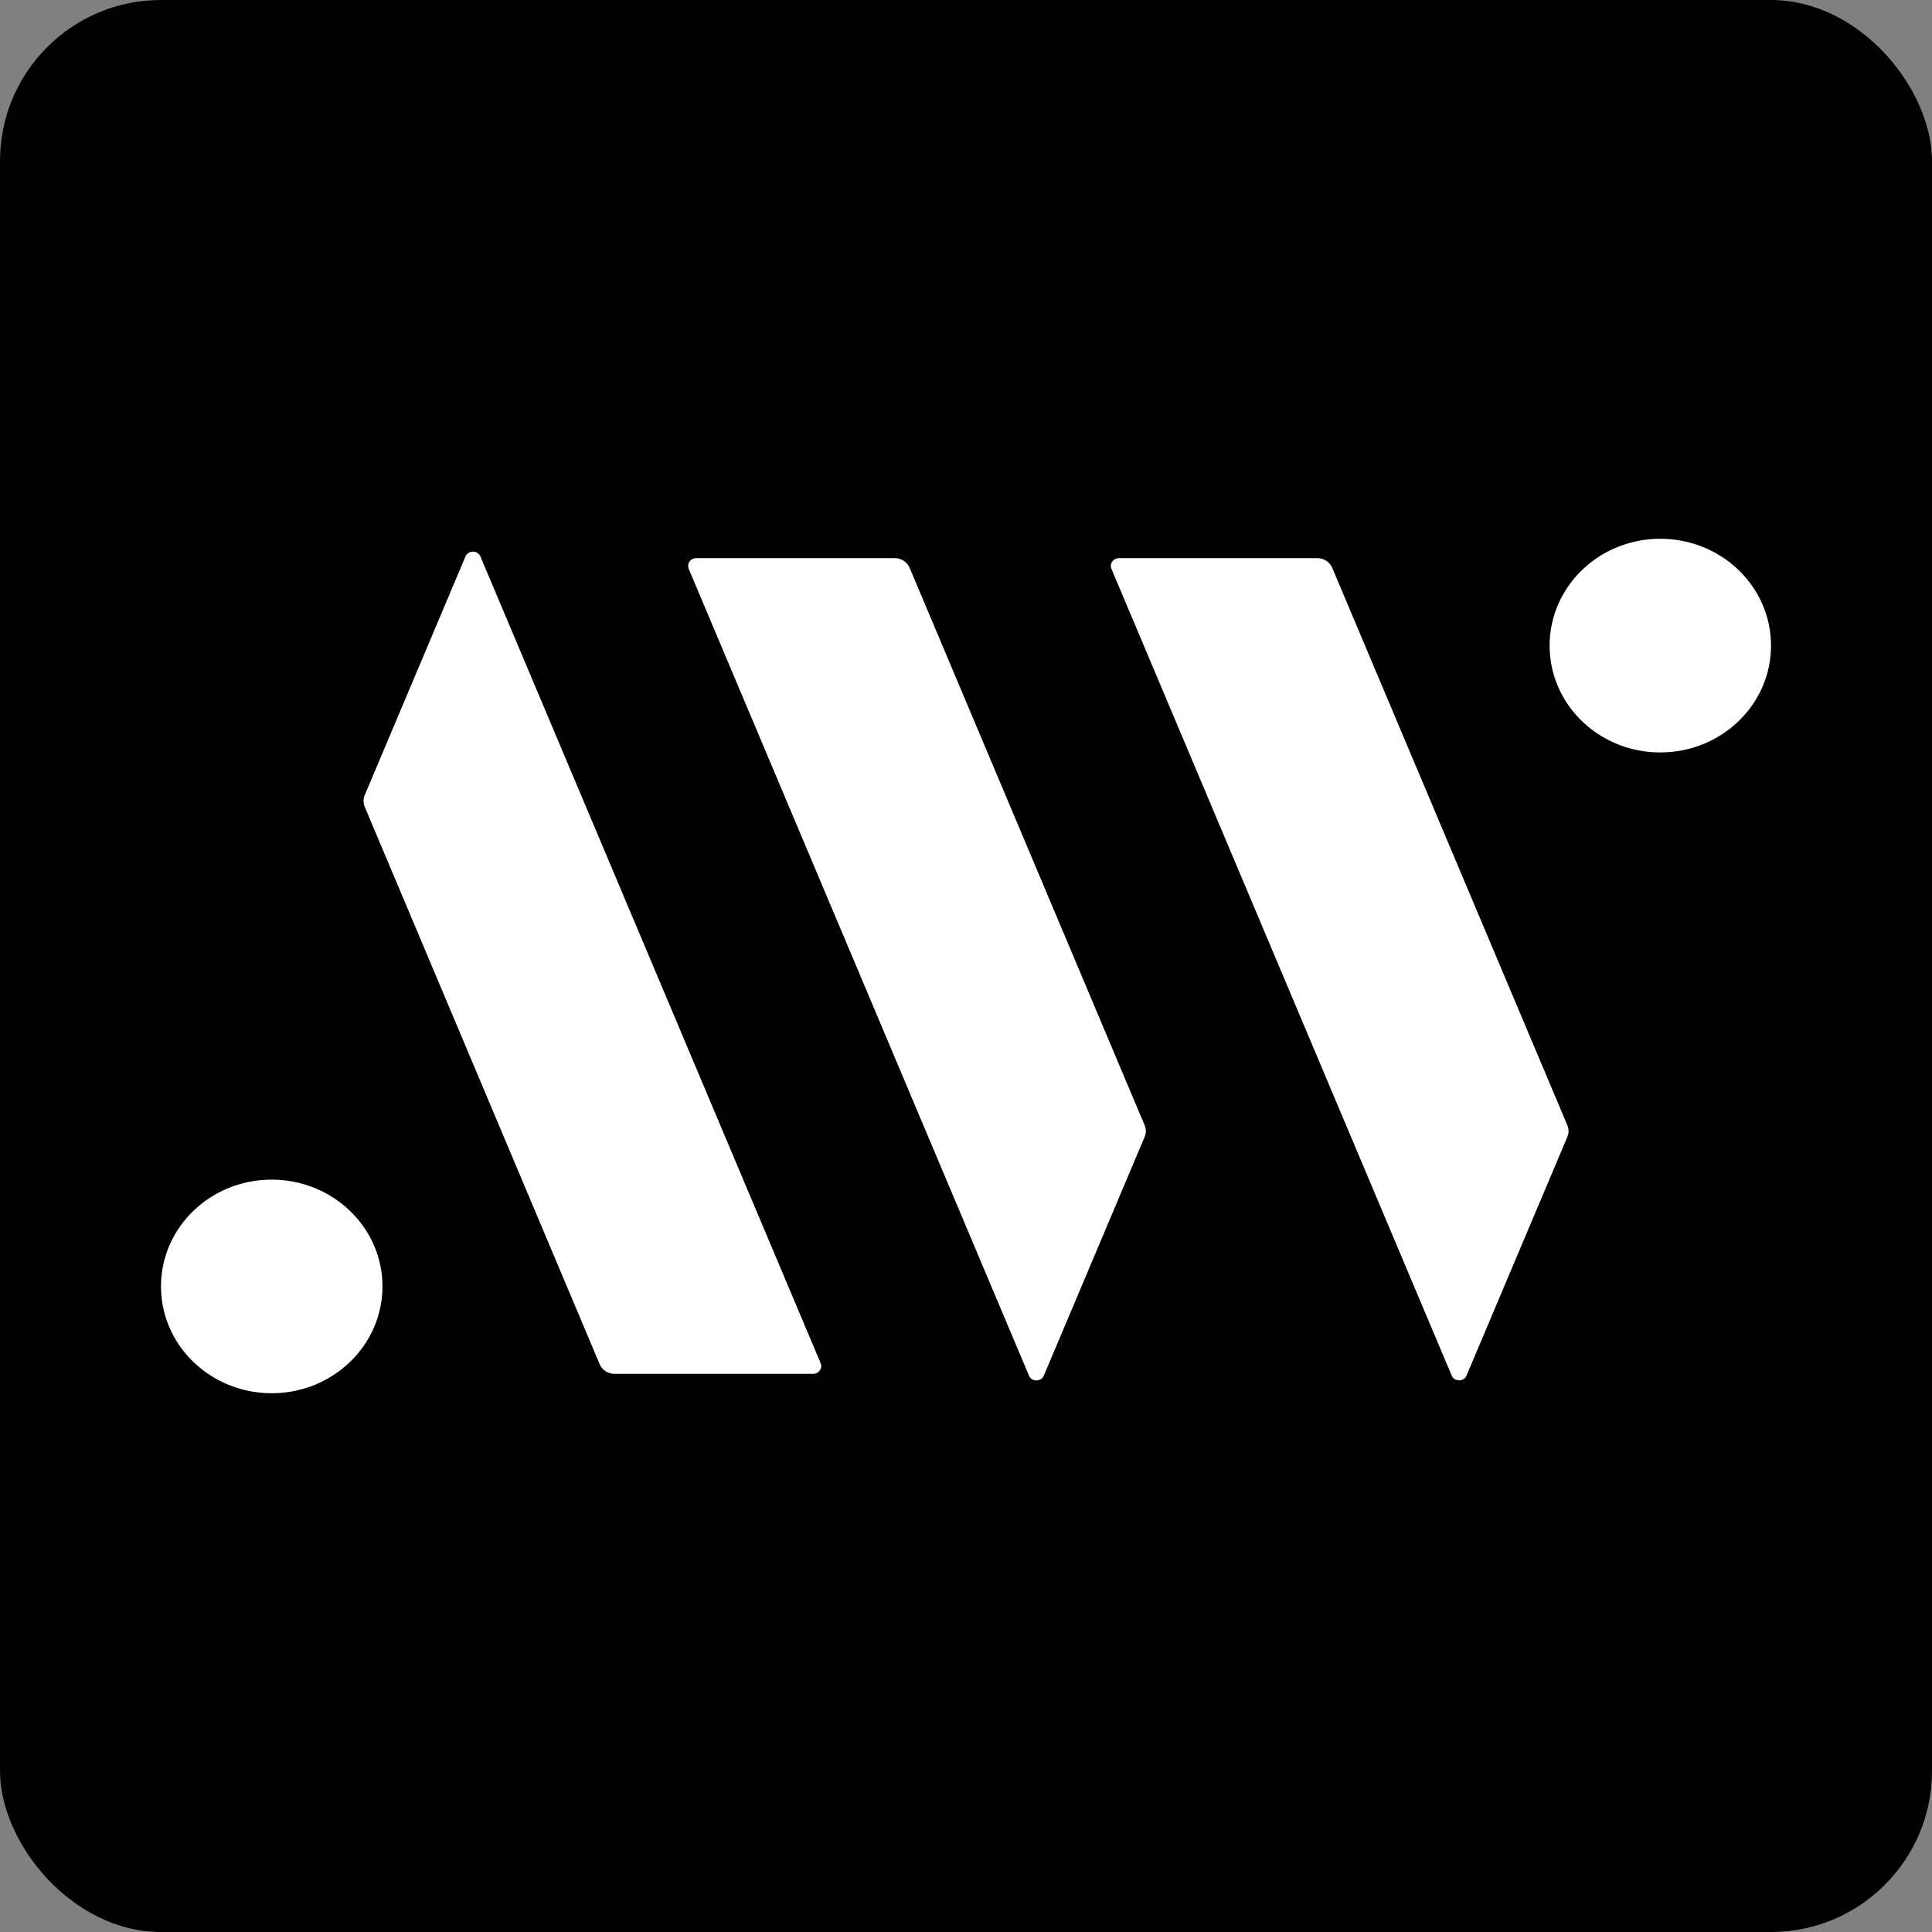 <svg xmlns="http://www.w3.org/2000/svg" fill="none" viewBox="0 0 24 24">
  <rect x="0" y="0" width="24" height="24" fill="#808080" stroke="none"/>
  <rect width="24" height="24" fill="#000" rx="2"/>
  <path fill="#fff" d="M20.625 6.693c.76 0 1.375.594 1.375 1.327s-.616 1.327-1.375 1.327c-.76 0-1.375-.594-1.375-1.327s.616-1.327 1.375-1.327Zm-11.977.241h2.467a.2.2 0 0 1 .185.12l2.919 6.924c.02.046.02.099 0 .145l-1.252 2.965c-.033.08-.151.08-.185 0L8.556 7.068a.097.097 0 0 1 .092-.134Zm7.717 0H13.9c-.072 0-.12.07-.093.133l4.226 10.02c.034.08.152.08.185 0l1.252-2.964a.186.186 0 0 0 0-.145l-2.92-6.923a.2.2 0 0 0-.185-.121Zm-6.264 10.132H7.634a.2.2 0 0 1-.185-.12l-2.918-6.923a.188.188 0 0 1 0-.146l1.251-2.964c.034-.08.151-.08.186 0l4.226 10.02c.027.063-.022.133-.093.133Zm-5.35-1.086c0-.733-.617-1.326-1.376-1.326-.76 0-1.375.593-1.375 1.326 0 .733.616 1.327 1.375 1.327.76 0 1.376-.594 1.376-1.327Z"/>
</svg>
